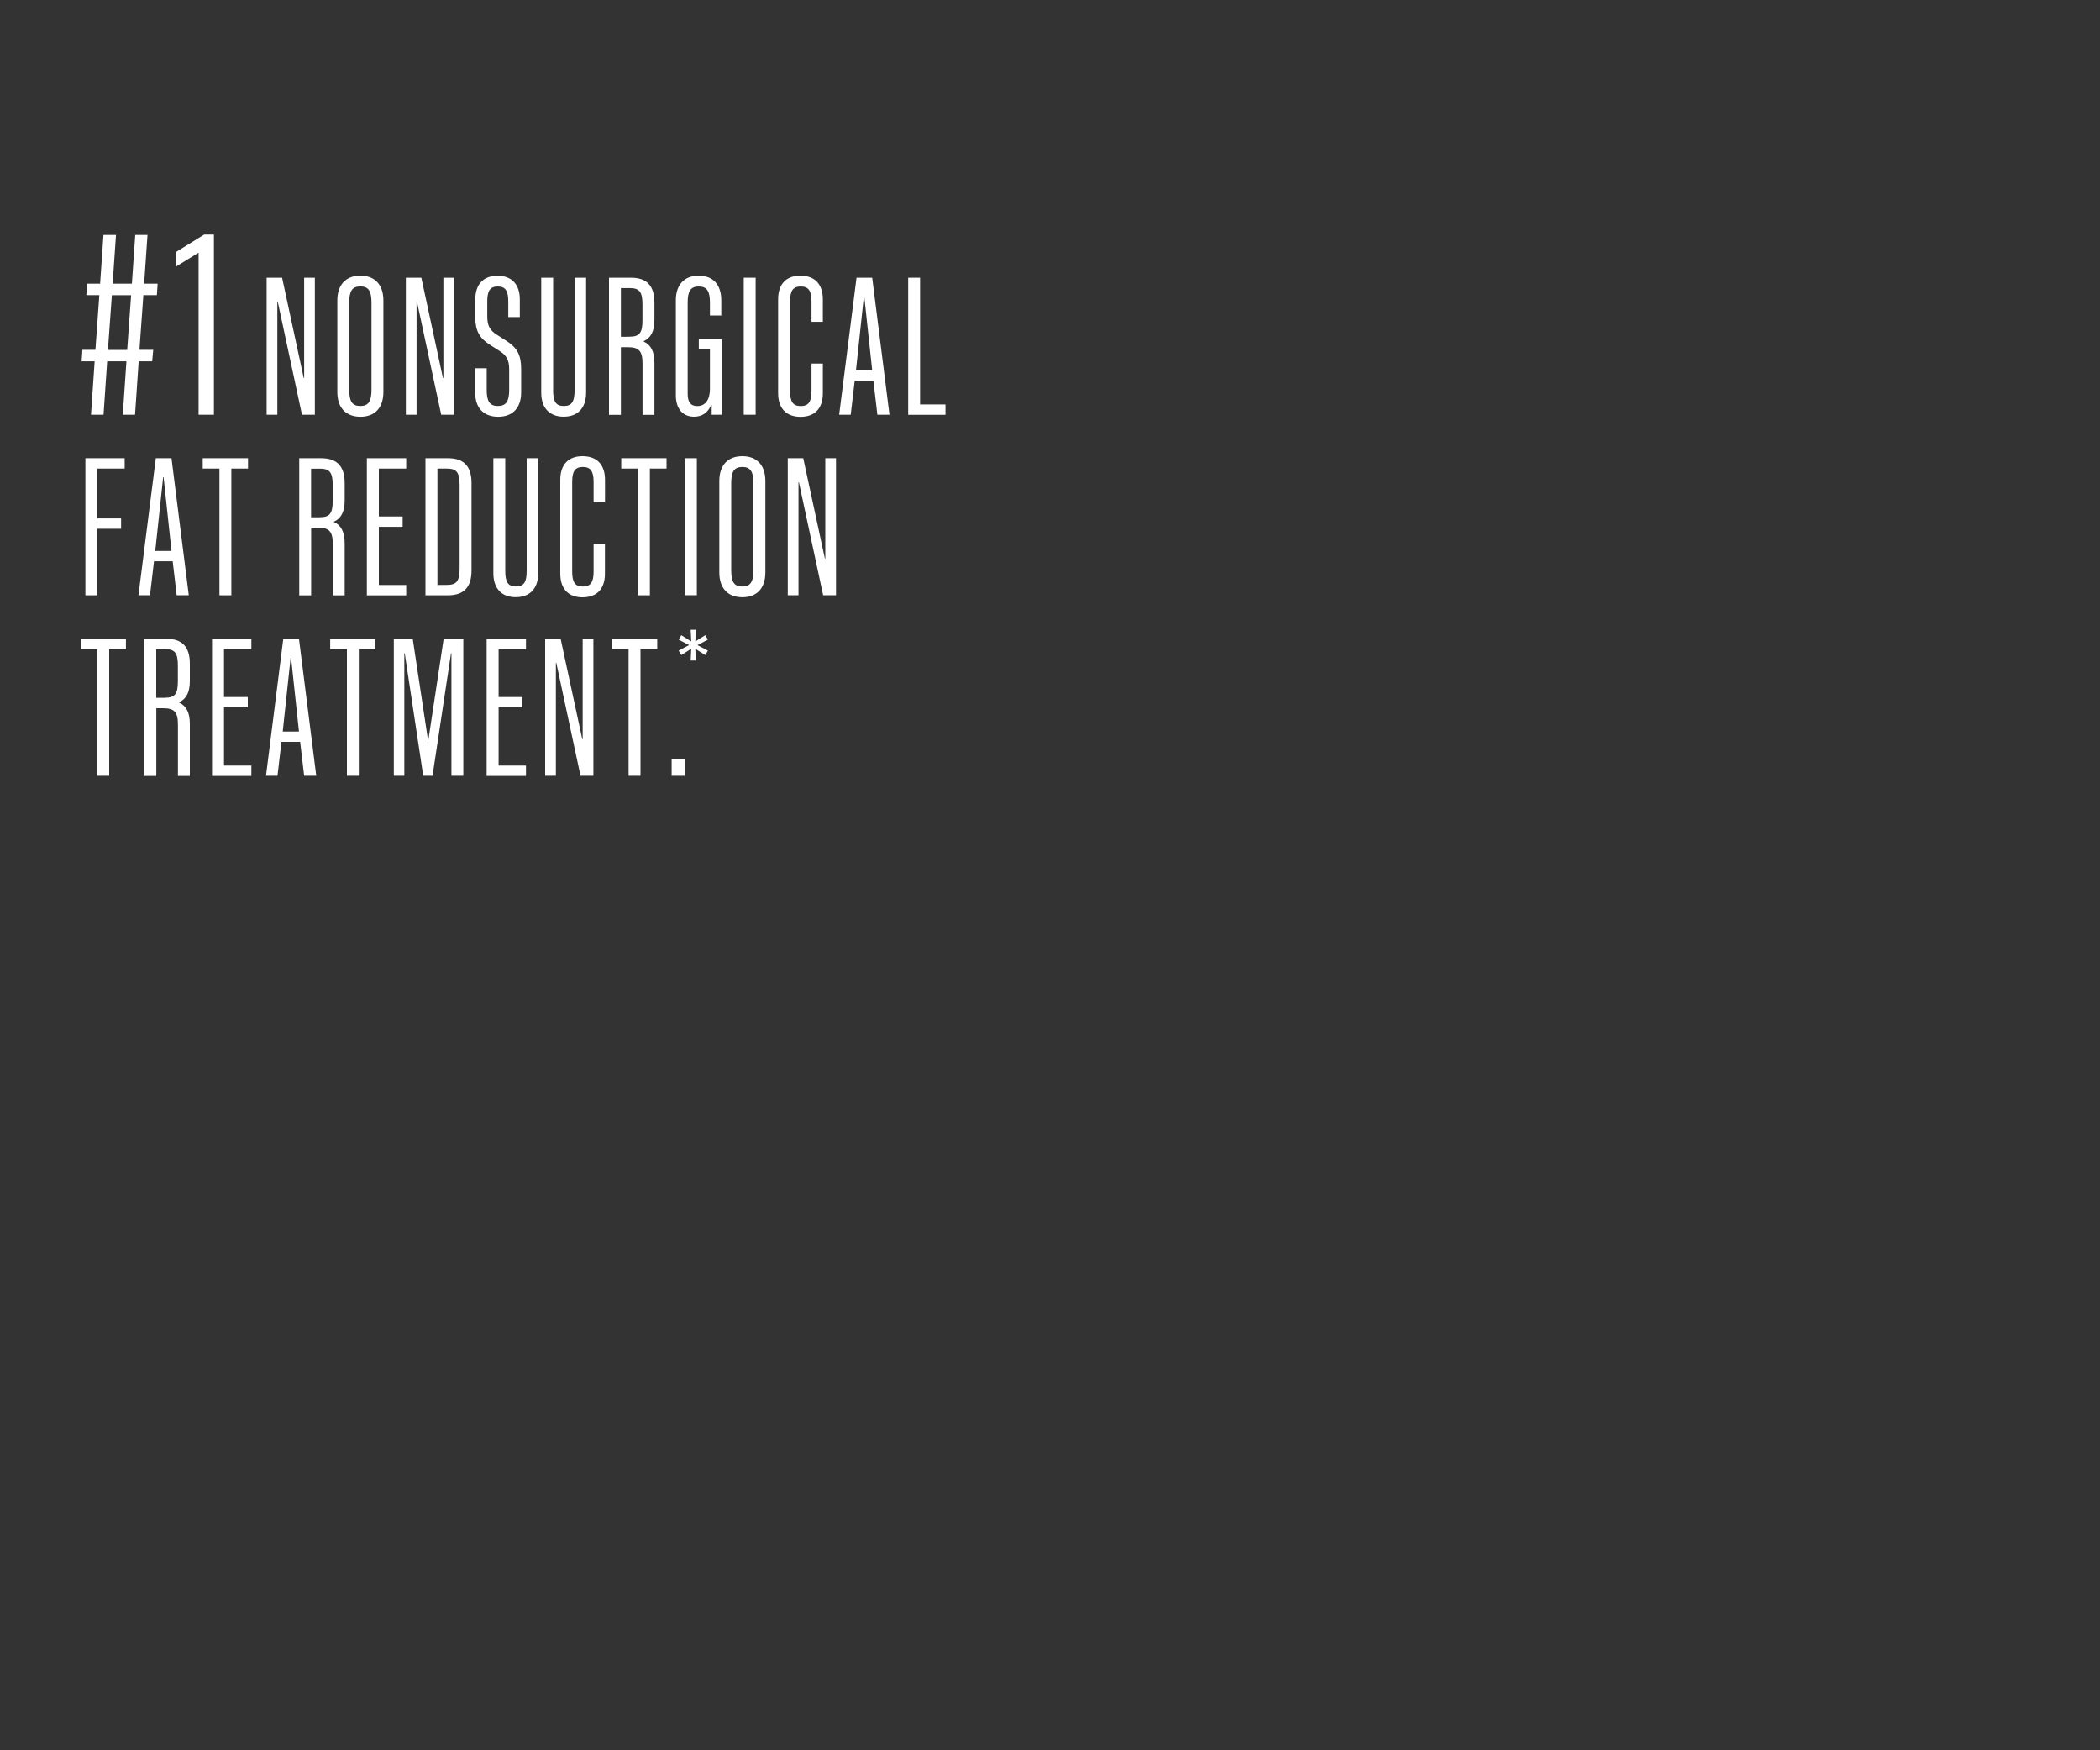 <?xml version="1.0" encoding="utf-8"?>
<!-- Generator: Adobe Illustrator 25.2.1, SVG Export Plug-In . SVG Version: 6.00 Build 0)  -->
<svg version="1.1" id="Layer_1" xmlns="http://www.w3.org/2000/svg" xmlns:xlink="http://www.w3.org/1999/xlink" x="0px" y="0px"
	 viewBox="0 0 300 250" style="enable-background:new 0 0 300 250;" xml:space="preserve">
<rect x="0" y="0" width="300" height="250" fill="#333333" stroke="none"/>
<style type="text/css">
	.st0{fill:#FFFFFF;}
</style>
<g>
	<path class="st0" d="M13.52,51.61h-1.86l0.11-1.64h1.86l0.56-7.81h-1.86l0.11-1.64h1.86l0.48-6.96h1.79l-0.48,6.96h2.75l0.48-6.96
		h1.75l-0.48,6.96h1.93l-0.11,1.64h-1.93l-0.56,7.81h1.97l-0.15,1.64h-1.93l-0.52,7.63h-1.75l0.52-7.63h-2.75l-0.52,7.63H13
		L13.52,51.61z M18.17,49.98l0.56-7.81h-2.75l-0.56,7.81H18.17z"/>
	<path class="st0" d="M28.36,36.1l-3.27,2.01v-2.08l4.09-2.53h1.38v25.74h-2.19V36.1z"/>
	<path class="st0" d="M38.09,39.67h2.21l3.09,14.33h0.06V39.67h1.53v19.57h-1.84L39.68,43.1h-0.06v16.14h-1.53V39.67z"/>
	<path class="st0" d="M48.19,55.98V42.93c0-2.27,1.22-3.55,3.29-3.55c2.07,0,3.29,1.28,3.29,3.55v13.05c0,2.27-1.22,3.55-3.29,3.55
		C49.41,59.52,48.19,58.25,48.19,55.98z M53.07,55.69V43.21c0-1.65-0.45-2.3-1.59-2.3c-1.16,0-1.59,0.65-1.59,2.3v12.48
		c0,1.65,0.43,2.3,1.59,2.3C52.62,57.99,53.07,57.34,53.07,55.69z"/>
	<path class="st0" d="M57.98,39.67h2.21l3.09,14.33h0.06V39.67h1.53v19.57h-1.84L59.57,43.1h-0.06v16.14h-1.53V39.67z"/>
	<path class="st0" d="M67.88,56.03V52.6h1.65v3.12c0,1.62,0.45,2.27,1.59,2.27c1.16,0,1.62-0.65,1.62-2.27v-2.95
		c0-1.33-0.37-1.99-1.33-2.61l-1.5-0.96c-1.45-0.94-2.01-2.01-2.01-3.91v-2.52c0-2.16,1.16-3.38,3.18-3.38
		c2.01,0,3.18,1.22,3.18,3.38v2.52h-1.65v-2.24c0-1.53-0.43-2.13-1.5-2.13c-1.08,0-1.5,0.6-1.5,2.13v2.13
		c0,1.33,0.37,1.99,1.33,2.61l1.5,0.96c1.45,0.94,2.01,2.01,2.01,3.91v3.38c0,2.24-1.22,3.49-3.29,3.49
		C69.07,59.52,67.88,58.27,67.88,56.03z"/>
	<path class="st0" d="M77.32,56.09V39.67h1.7v16.11c0,1.59,0.4,2.21,1.53,2.21c1.13,0,1.53-0.62,1.53-2.21V39.67h1.65v16.42
		c0,2.18-1.19,3.43-3.21,3.43C78.51,59.52,77.32,58.27,77.32,56.09z"/>
	<path class="st0" d="M86.99,39.67h3.15c2.27,0,3.35,1.16,3.35,3.55v2.5c0,1.59-0.51,2.55-1.53,3.01v0.06
		c1.02,0.45,1.53,1.42,1.53,3.04v7.43h-1.7v-7.32c0-1.82-0.51-2.35-2.13-2.35H88.7v9.67h-1.7V39.67z M89.94,48.09
		c1.42,0,1.84-0.54,1.84-2.35V43.5c0-1.82-0.43-2.35-1.84-2.35H88.7v6.95H89.94z"/>
	<path class="st0" d="M96.55,56.46V42.9c0-2.24,1.22-3.52,3.26-3.52c2.07,0,3.23,1.28,3.23,3.52v2.16h-1.62v-1.84
		c0-1.65-0.45-2.3-1.59-2.3c-1.16,0-1.59,0.65-1.59,2.3v13.05c0,1.16,0.43,1.73,1.36,1.73c1.16,0,1.82-0.88,1.82-2.47v-5.62h-1.59
		v-1.48h3.29v10.81h-1.45v-1.39h-0.08c-0.45,1.08-1.28,1.67-2.44,1.67C97.52,59.52,96.55,58.36,96.55,56.46z"/>
	<path class="st0" d="M106.25,39.67h1.7v19.57h-1.7V39.67z"/>
	<path class="st0" d="M111.16,56.15V42.76c0-2.16,1.13-3.38,3.18-3.38c2.07,0,3.21,1.22,3.21,3.38v3.21h-1.62v-2.92
		c0-1.53-0.45-2.13-1.53-2.13c-1.11,0-1.53,0.6-1.53,2.13v12.82c0,1.53,0.43,2.13,1.53,2.13c1.08,0,1.53-0.6,1.53-2.13v-3.94h1.62
		v4.23c0,2.16-1.13,3.38-3.21,3.38C112.29,59.52,111.16,58.3,111.16,56.15z"/>
	<path class="st0" d="M122.36,39.67h2.24l2.47,19.57h-1.73l-0.57-4.85h-2.67l-0.57,4.85h-1.65L122.36,39.67z M124.6,52.91
		l-1.13-10.55h-0.06l-1.13,10.55H124.6z"/>
	<path class="st0" d="M129.74,39.67h1.7v18.1h3.63v1.48h-5.33V39.67z"/>
	<path class="st0" d="M12.19,65.45h5.62v1.48H13.9v7.12h3.4v1.48h-3.4v9.5h-1.7V65.45z"/>
	<path class="st0" d="M22.26,65.45h2.24l2.47,19.57h-1.73l-0.57-4.85h-2.67l-0.57,4.85h-1.65L22.26,65.45z M24.5,78.7l-1.13-10.55
		h-0.06L22.18,78.7H24.5z"/>
	<path class="st0" d="M31.34,66.93h-2.38v-1.48h6.47v1.48h-2.38v18.1h-1.7V66.93z"/>
	<path class="st0" d="M42.74,65.45h3.15c2.27,0,3.35,1.16,3.35,3.55v2.5c0,1.59-0.51,2.55-1.53,3.01v0.06
		c1.02,0.45,1.53,1.42,1.53,3.04v7.43h-1.7v-7.32c0-1.82-0.51-2.35-2.13-2.35h-0.96v9.67h-1.7V65.45z M45.69,73.88
		c1.42,0,1.84-0.54,1.84-2.35v-2.24c0-1.82-0.43-2.35-1.84-2.35h-1.25v6.95H45.69z"/>
	<path class="st0" d="M52.41,65.45h5.62v1.48h-3.91v6.84h3.4v1.48h-3.4v8.31h3.91v1.48h-5.62V65.45z"/>
	<path class="st0" d="M60.78,65.45h3.23c2.27,0,3.35,1.16,3.35,3.55v12.48c0,2.38-1.08,3.55-3.35,3.55h-3.23V65.45z M63.82,83.55
		c1.42,0,1.84-0.54,1.84-2.35V69.28c0-1.82-0.43-2.35-1.84-2.35h-1.33v16.62H63.82z"/>
	<path class="st0" d="M70.48,81.88V65.45h1.7v16.11c0,1.59,0.4,2.21,1.53,2.21c1.13,0,1.53-0.62,1.53-2.21V65.45h1.65v16.42
		c0,2.18-1.19,3.43-3.21,3.43C71.67,85.31,70.48,84.06,70.48,81.88z"/>
	<path class="st0" d="M80.04,81.93V68.54c0-2.16,1.13-3.38,3.18-3.38c2.07,0,3.21,1.22,3.21,3.38v3.21H84.8v-2.92
		c0-1.53-0.45-2.13-1.53-2.13c-1.11,0-1.53,0.6-1.53,2.13v12.82c0,1.53,0.43,2.13,1.53,2.13c1.08,0,1.53-0.6,1.53-2.13v-3.94h1.62
		v4.23c0,2.16-1.13,3.38-3.21,3.38C81.17,85.31,80.04,84.09,80.04,81.93z"/>
	<path class="st0" d="M91.13,66.93h-2.38v-1.48h6.47v1.48h-2.38v18.1h-1.7V66.93z"/>
	<path class="st0" d="M97.85,65.45h1.7v19.57h-1.7V65.45z"/>
	<path class="st0" d="M102.76,81.76V68.71c0-2.27,1.22-3.55,3.29-3.55c2.07,0,3.29,1.28,3.29,3.55v13.05c0,2.27-1.22,3.55-3.29,3.55
		C103.98,85.31,102.76,84.03,102.76,81.76z M107.64,81.48V69c0-1.65-0.45-2.3-1.59-2.3c-1.16,0-1.59,0.65-1.59,2.3v12.48
		c0,1.65,0.43,2.3,1.59,2.3C107.18,83.78,107.64,83.12,107.64,81.48z"/>
	<path class="st0" d="M112.54,65.45h2.21l3.09,14.33h0.06V65.45h1.53v19.57h-1.84l-3.46-16.14h-0.06v16.14h-1.53V65.45z"/>
	<path class="st0" d="M13.9,92.71h-2.38v-1.48h6.47v1.48H15.6v18.1h-1.7V92.71z"/>
	<path class="st0" d="M20.62,91.24h3.15c2.27,0,3.35,1.16,3.35,3.55v2.5c0,1.59-0.51,2.55-1.53,3.01v0.06
		c1.02,0.45,1.53,1.42,1.53,3.04v7.43h-1.7v-7.32c0-1.82-0.51-2.35-2.13-2.35h-0.96v9.67h-1.7V91.24z M23.57,99.66
		c1.42,0,1.84-0.54,1.84-2.35v-2.24c0-1.82-0.43-2.35-1.84-2.35h-1.25v6.95H23.57z"/>
	<path class="st0" d="M30.29,91.24h5.62v1.48h-3.91v6.84h3.4v1.48h-3.4v8.31h3.91v1.48h-5.62V91.24z"/>
	<path class="st0" d="M40.47,91.24h2.24l2.47,19.57h-1.73l-0.57-4.85h-2.67l-0.57,4.85H38L40.47,91.24z M42.71,104.49l-1.13-10.55
		h-0.06l-1.13,10.55H42.71z"/>
	<path class="st0" d="M49.55,92.71h-2.38v-1.48h6.47v1.48h-2.38v18.1h-1.7V92.71z"/>
	<path class="st0" d="M56.27,91.24h2.69l2.18,14.44h0.06l2.18-14.44h2.81v19.57h-1.7v-17.5h-0.06l-2.64,17.5h-1.33l-2.64-17.5h-0.06
		v17.5h-1.5V91.24z"/>
	<path class="st0" d="M69.52,91.24h5.62v1.48h-3.91v6.84h3.4v1.48h-3.4v8.31h3.91v1.48h-5.62V91.24z"/>
	<path class="st0" d="M77.88,91.24h2.21l3.09,14.33h0.06V91.24h1.53v19.57h-1.84l-3.46-16.14h-0.06v16.14h-1.53V91.24z"/>
	<path class="st0" d="M89.8,92.71h-2.38v-1.48h6.47v1.48H91.5v18.1h-1.7V92.71z"/>
	<path class="st0" d="M95.95,108.48h1.9v2.33h-1.9V108.48z"/>
	<path class="st0" d="M98.75,92.67l-1.42,0.89l-0.38-0.63l1.49-0.79l-1.49-0.78l0.38-0.63l1.42,0.89l-0.08-1.67h0.74l-0.08,1.67
		l1.42-0.89l0.38,0.63l-1.49,0.79l1.49,0.78l-0.38,0.63l-1.42-0.89l0.08,1.67h-0.74L98.75,92.67z"/>
</g>
</svg>
